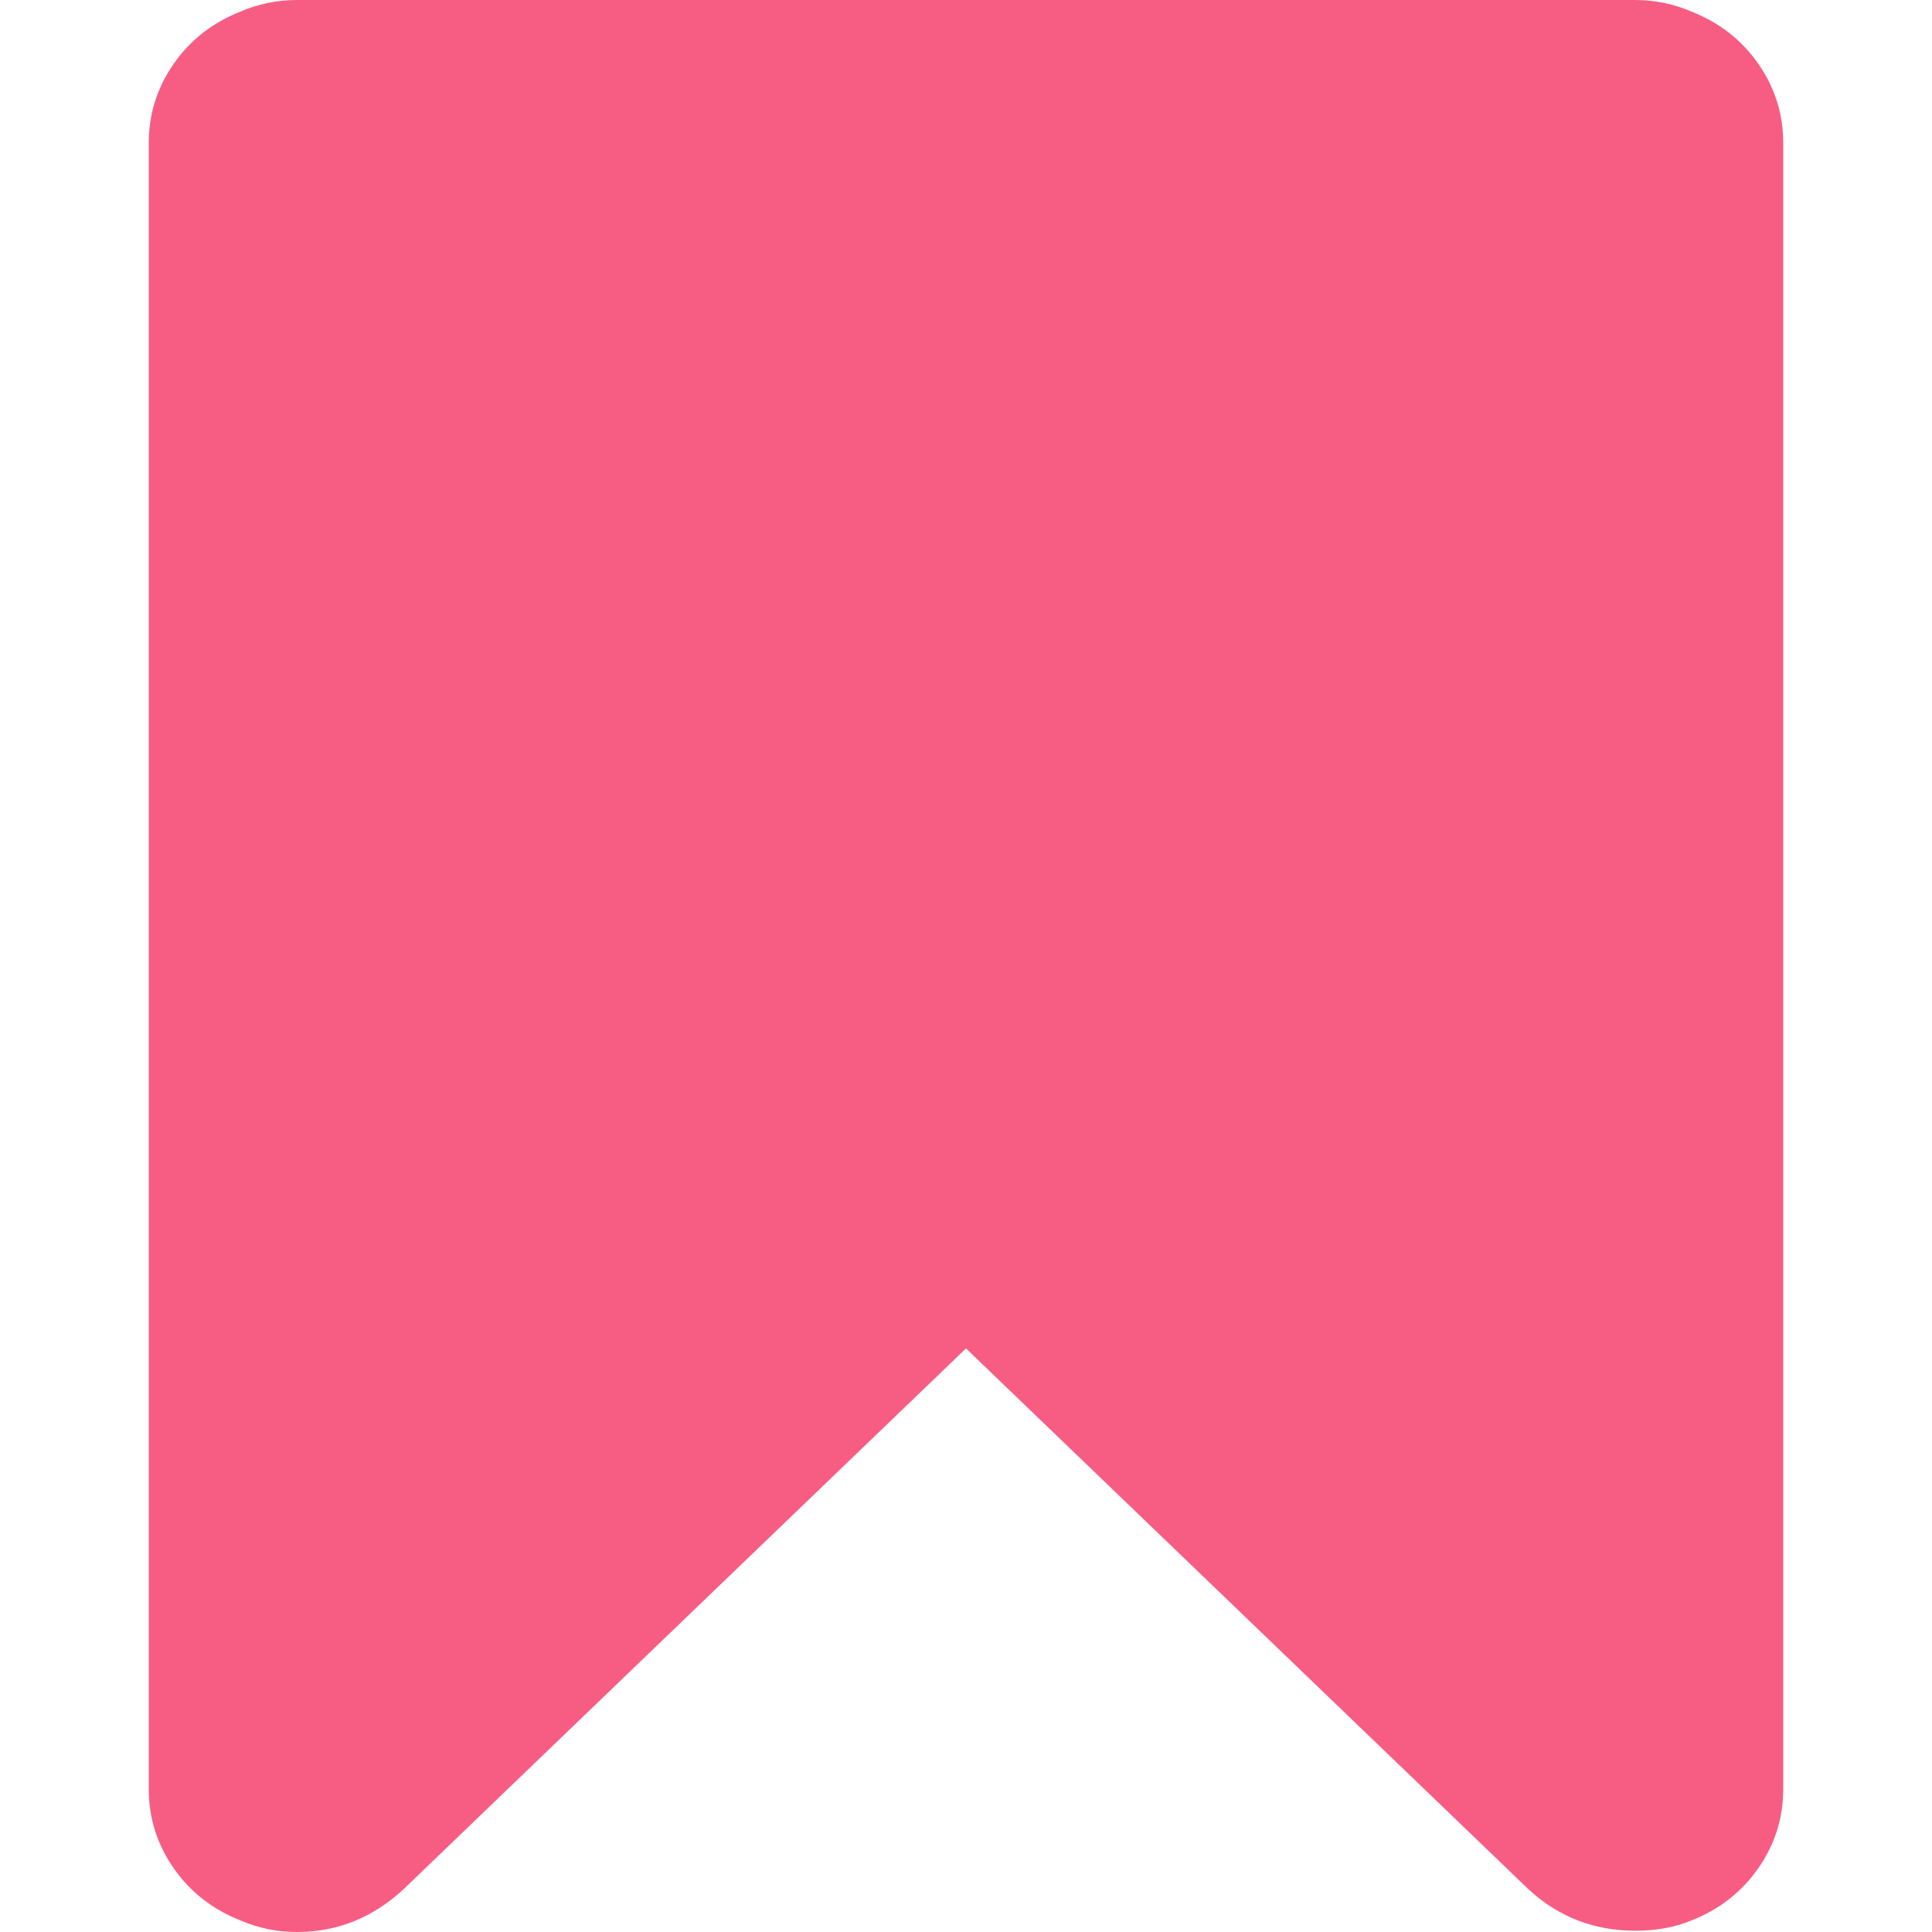 <?xml version="1.0" encoding="iso-8859-1"?>
<!-- Generator: Adobe Illustrator 16.0.0, SVG Export Plug-In . SVG Version: 6.00 Build 0)  -->
<!DOCTYPE svg PUBLIC "-//W3C//DTD SVG 1.1//EN" "http://www.w3.org/Graphics/SVG/1.1/DTD/svg11.dtd">
<svg version="1.1" id="Capa_1" xmlns="http://www.w3.org/2000/svg" xmlns:xlink="http://www.w3.org/1999/xlink" x="0px" y="0px"
	 width="431.972px" height="431.972px" viewBox="0 0 431.972 431.972" style="enable-background:new 0 0 431.972 431.972;"
	 xml:space="preserve">
<g>
	<path fill="#f75d83" d="M393.146,14.279c-3.713-5.333-8.713-9.233-14.989-11.707c-3.997-1.711-8.186-2.568-12.565-2.568V0H66.378
		c-4.377,0-8.562,0.857-12.56,2.568c-6.28,2.472-11.278,6.377-14.989,11.707c-3.71,5.33-5.568,11.228-5.568,17.701v368.019
		c0,6.475,1.858,12.371,5.568,17.706c3.711,5.329,8.709,9.233,14.989,11.704c3.994,1.711,8.183,2.566,12.56,2.566
		c8.949,0,16.844-3.142,23.698-9.418l125.91-121.062l125.91,121.065c6.663,6.081,14.562,9.127,23.695,9.127
		c4.76,0,8.948-0.756,12.565-2.279c6.276-2.471,11.276-6.375,14.989-11.711c3.71-5.328,5.564-11.225,5.564-17.699V31.98
		C398.71,25.507,396.852,19.609,393.146,14.279z"/>
</g>
</svg>
